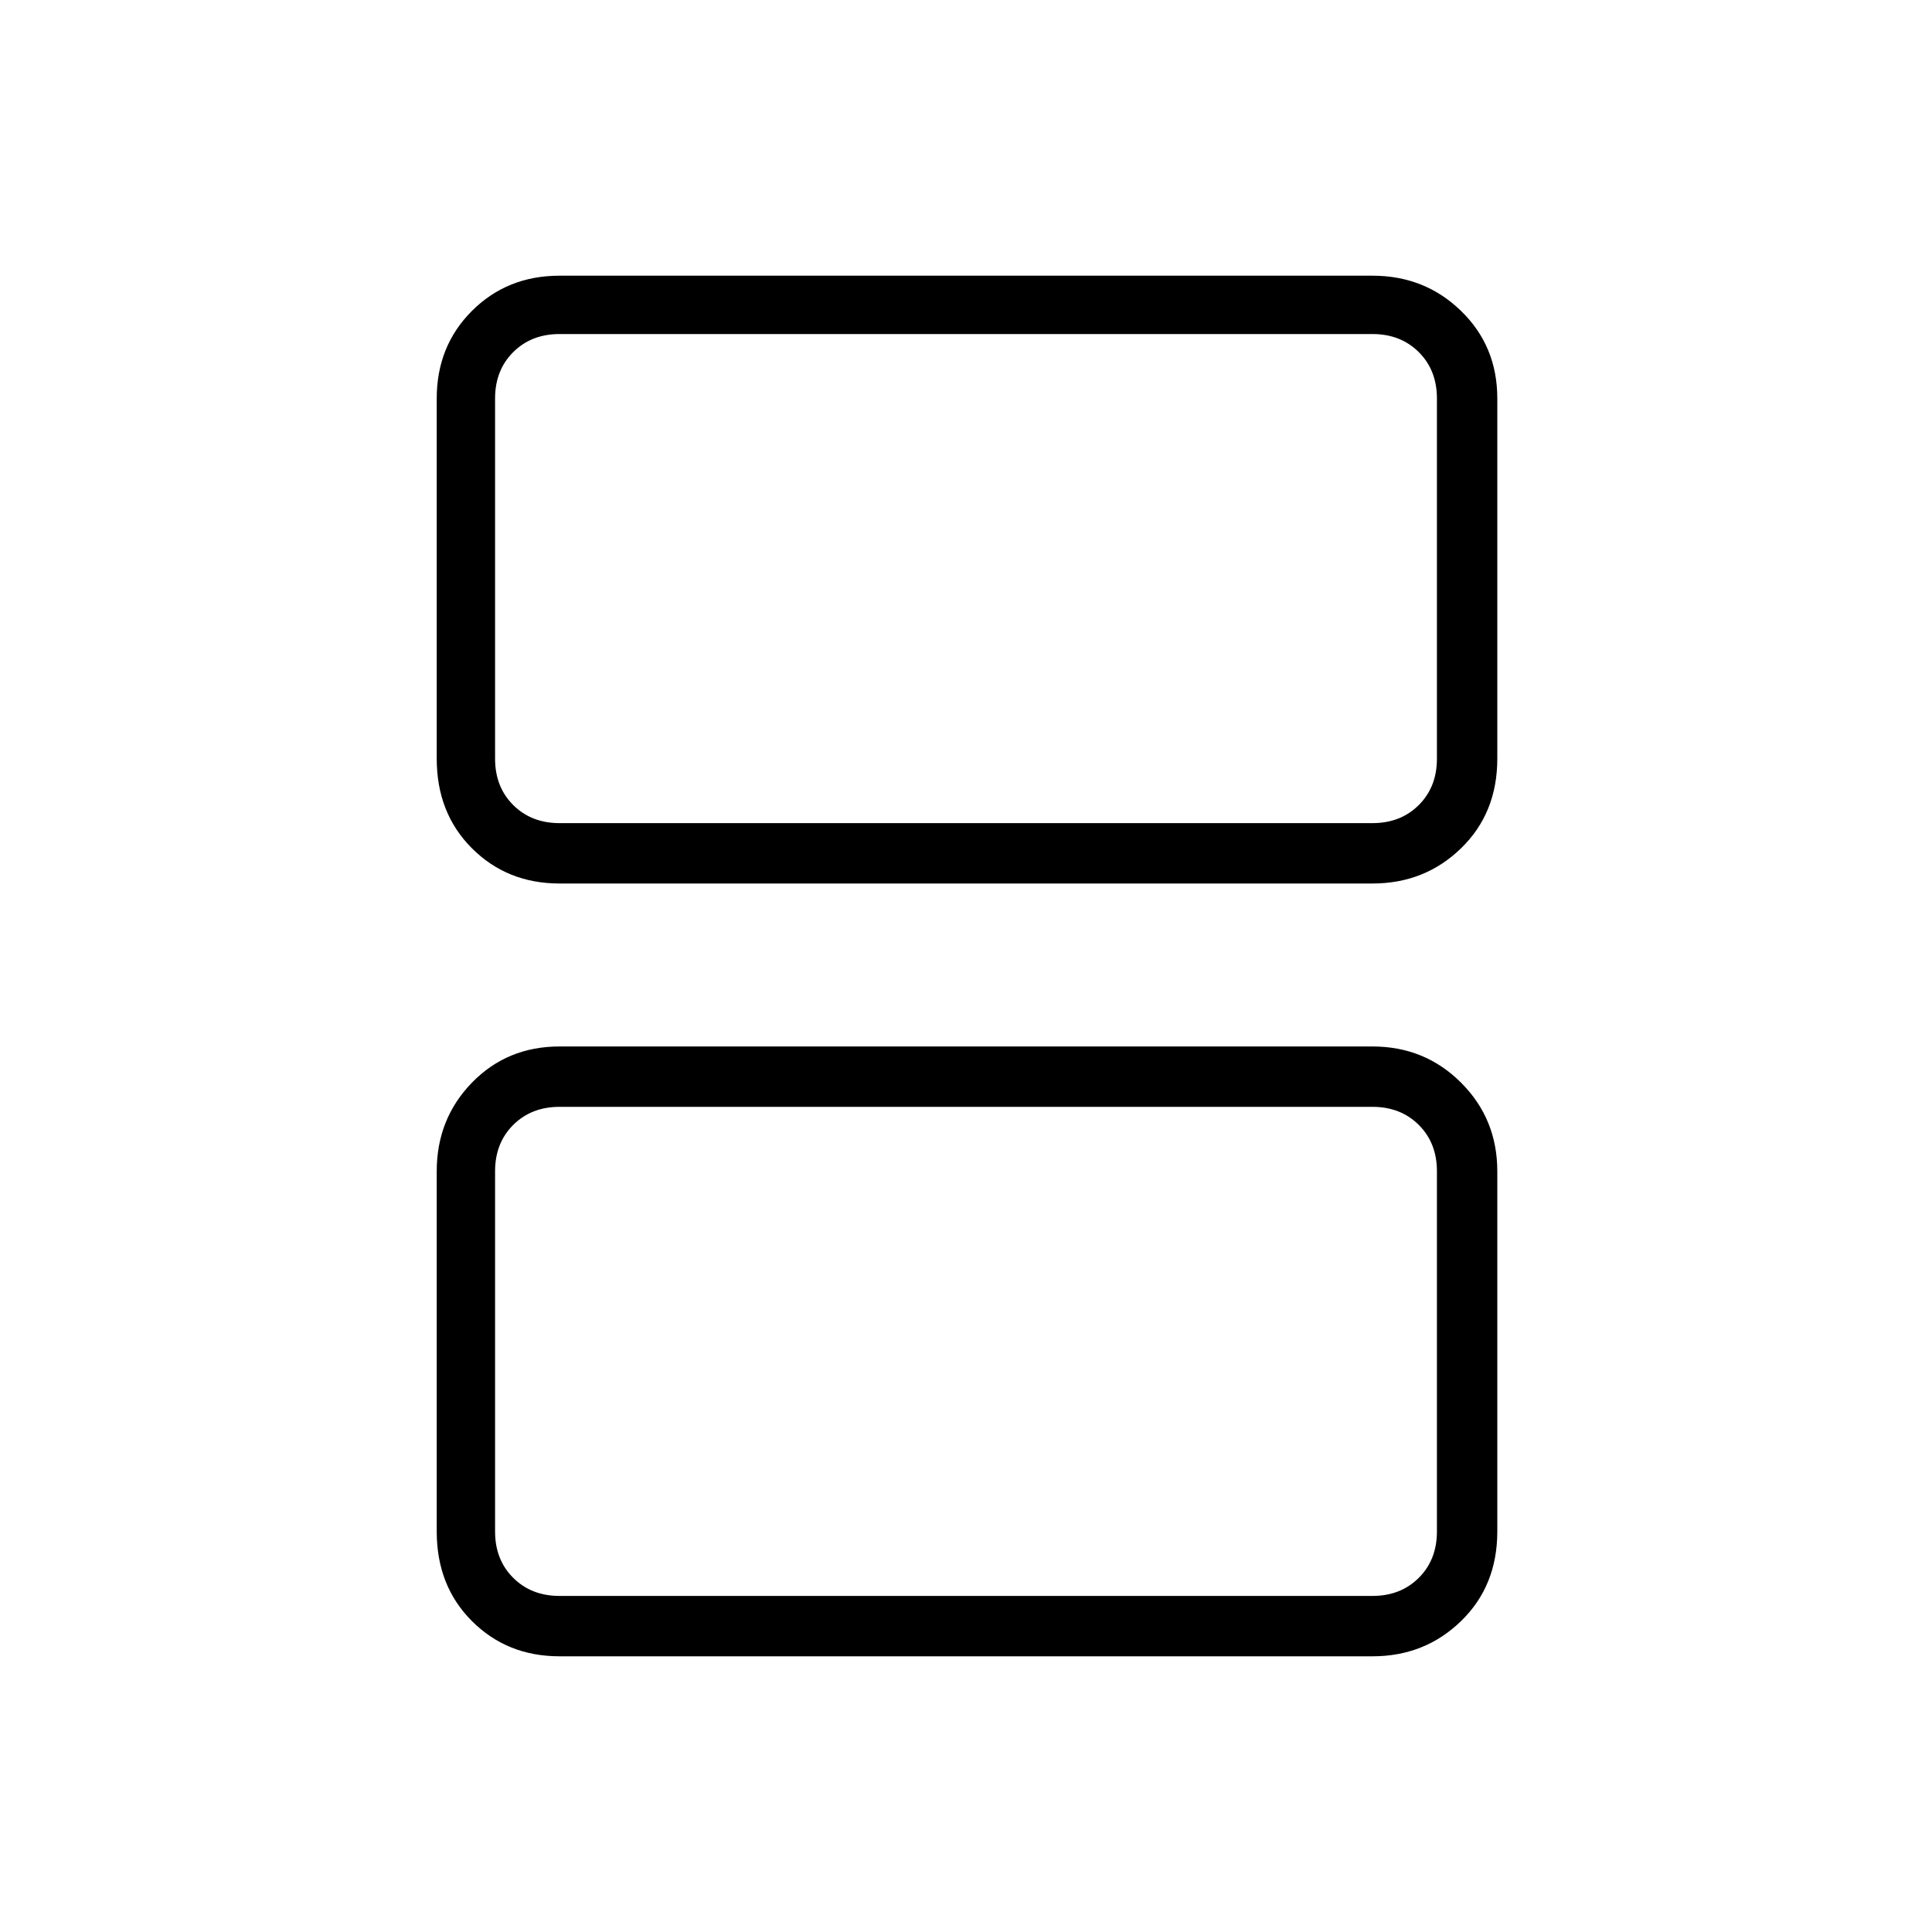 <svg xmlns="http://www.w3.org/2000/svg" height="20" width="20"><path d="M5.792 8.521h8.416q.292 0 .48-.188.187-.187.187-.479V4.125q0-.292-.187-.479-.188-.188-.48-.188H5.792q-.292 0-.48.188-.187.187-.187.479v3.729q0 .292.187.479.188.188.48.188Zm0 .625q-.542 0-.907-.365-.364-.364-.364-.927V4.125q0-.542.364-.906.365-.365.907-.365h8.416q.542 0 .917.365.375.364.375.906v3.729q0 .563-.375.927-.375.365-.917.365Zm0 7.375h8.416q.292 0 .48-.188.187-.187.187-.479v-3.729q0-.292-.187-.479-.188-.188-.48-.188H5.792q-.292 0-.48.188-.187.187-.187.479v3.729q0 .292.187.479.188.188.48.188Zm0 .625q-.542 0-.907-.365-.364-.364-.364-.927v-3.729q0-.542.364-.917.365-.375.907-.375h8.416q.542 0 .917.375t.375.917v3.729q0 .563-.375.927-.375.365-.917.365Zm-.667-8.625V3.458v5.063Zm0 8v-5.063 5.063Z"/></svg>